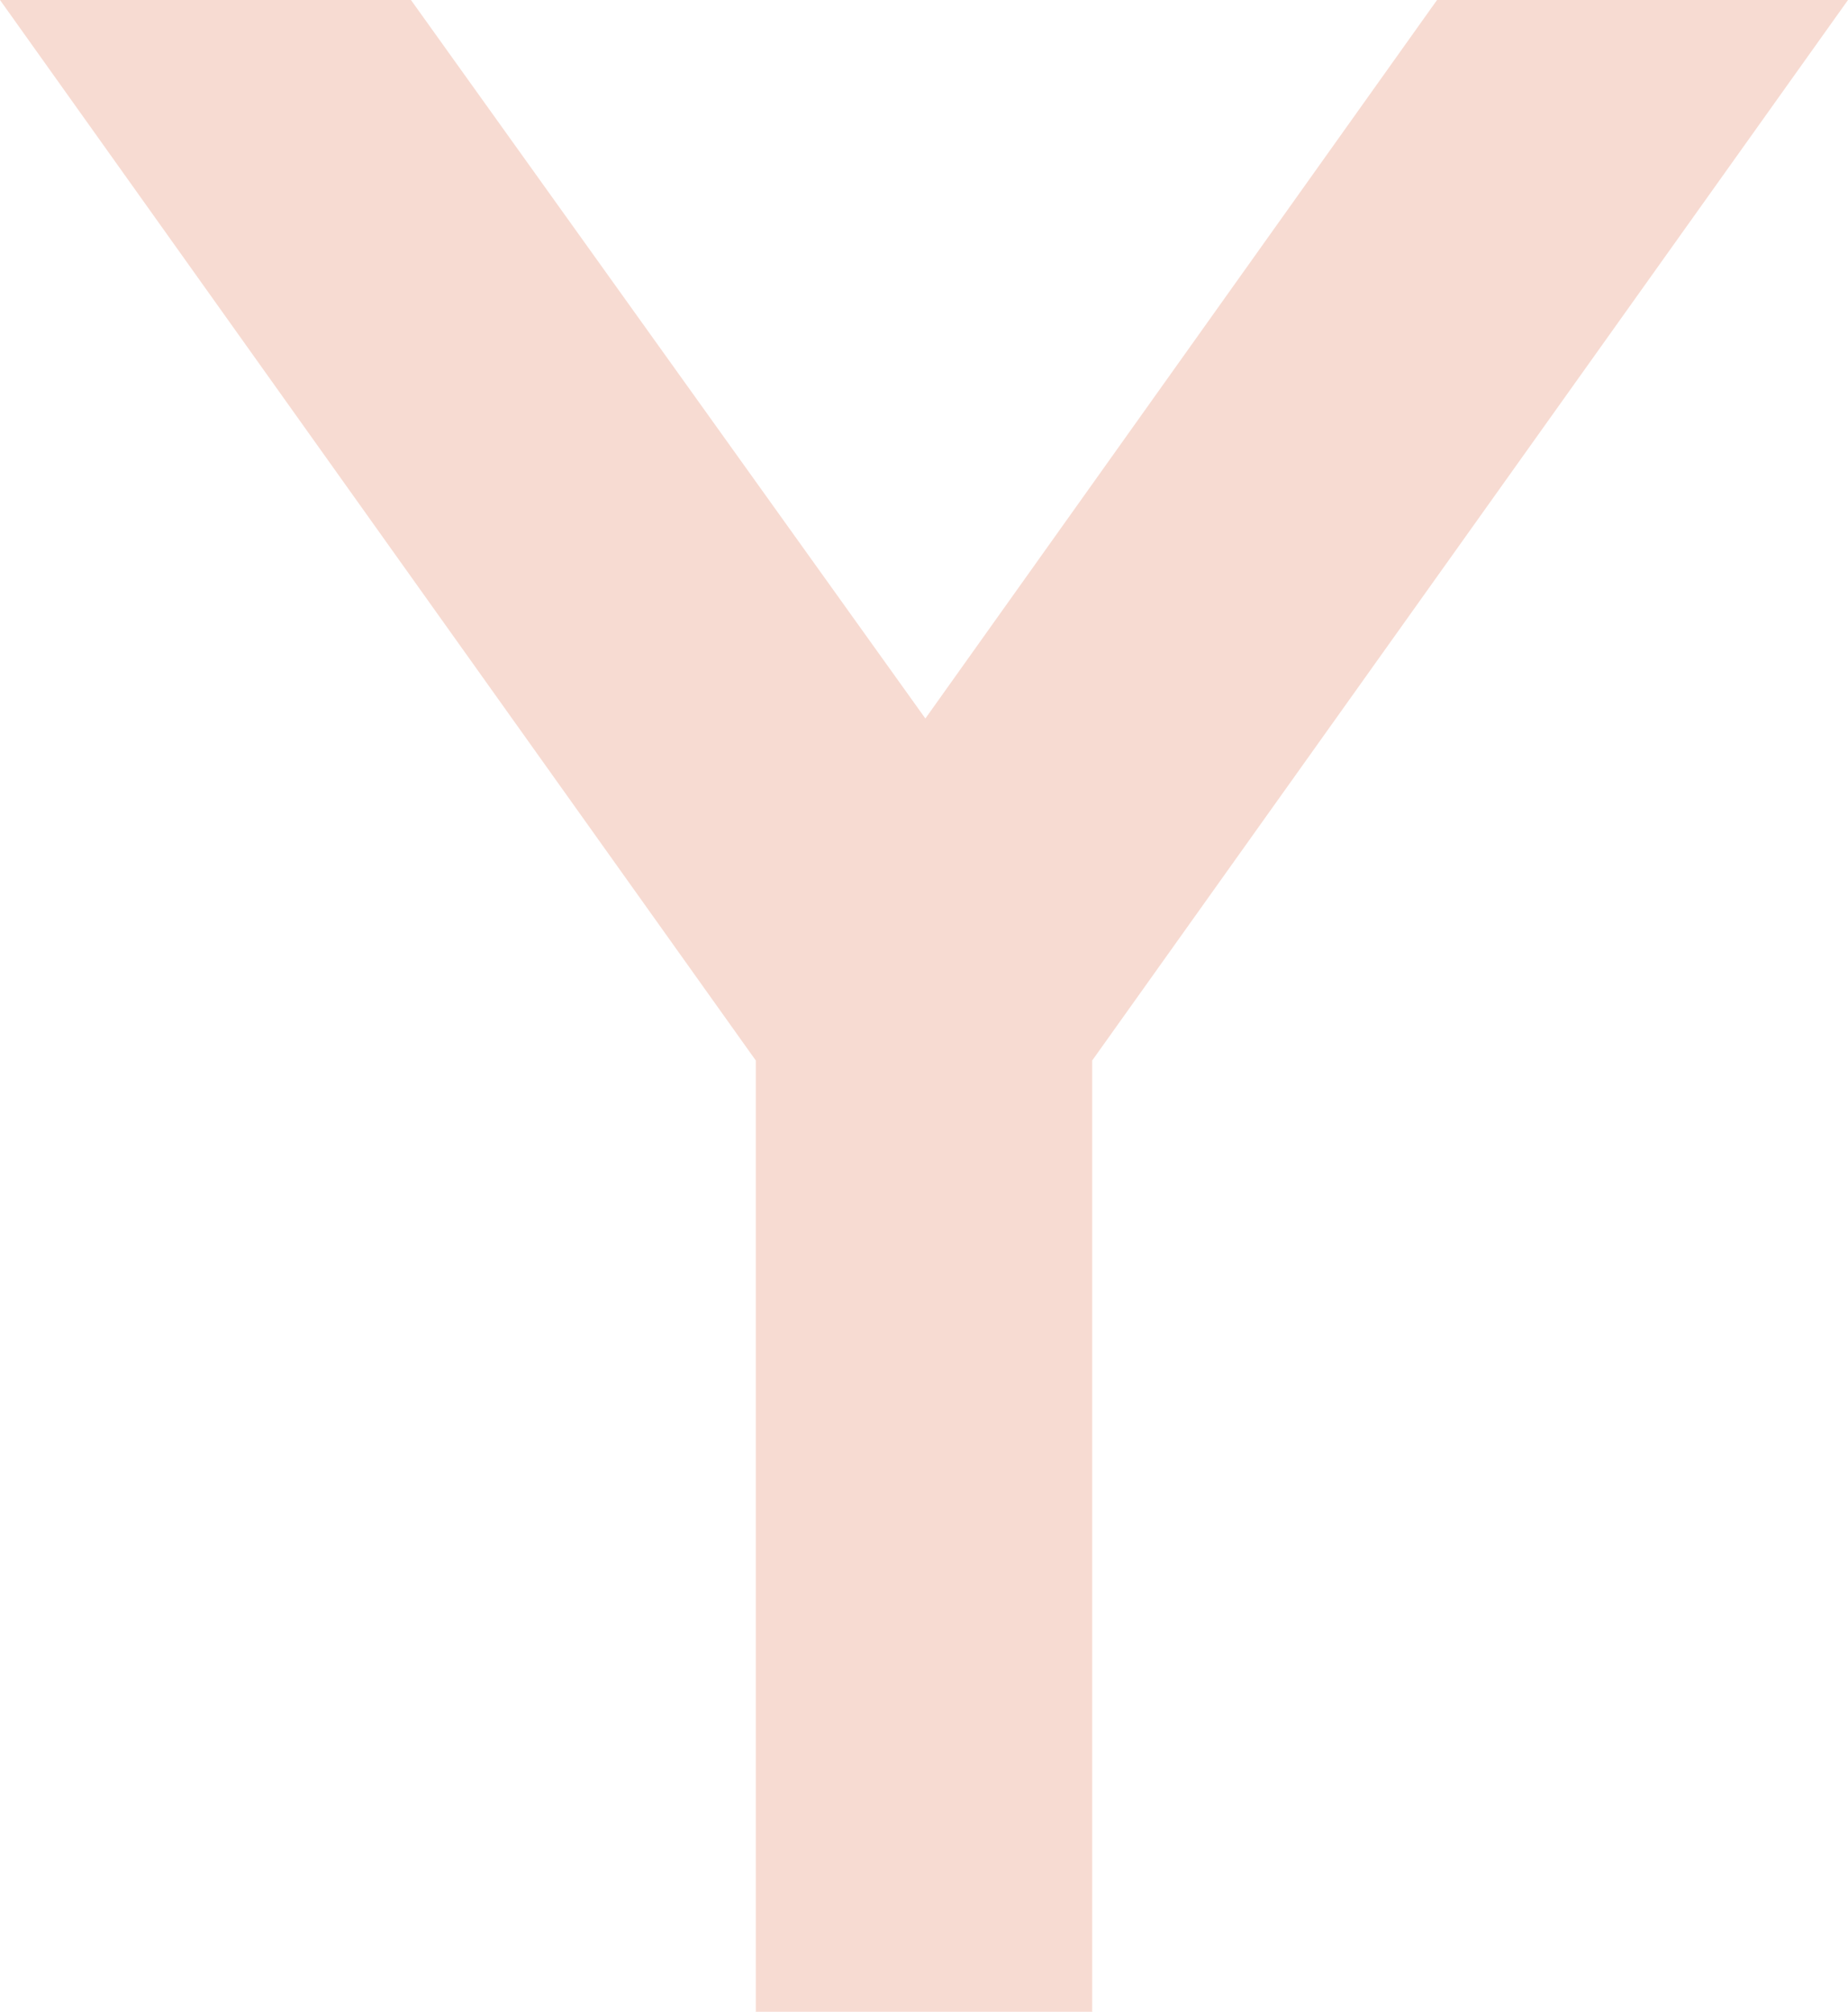 <?xml version="1.0" encoding="utf-8"?>
<!-- Generator: Adobe Illustrator 16.0.0, SVG Export Plug-In . SVG Version: 6.00 Build 0)  -->
<!DOCTYPE svg PUBLIC "-//W3C//DTD SVG 1.0//EN" "http://www.w3.org/TR/2001/REC-SVG-20010904/DTD/svg10.dtd">
<svg version="1.0" id="Layer_1" xmlns="http://www.w3.org/2000/svg" xmlns:xlink="http://www.w3.org/1999/xlink" x="0px" y="0px"
	 width="179.699px" height="195.632px" viewBox="0 0 179.699 195.632" enable-background="new 0 0 179.699 195.632"
	 xml:space="preserve">
<path fill="#F7DBD2" d="M179.699,0l-73.495,103.129v92.503H73.495v-92.503L0,0h39.962l50.021,69.87L139.737,0H179.699z"/>
</svg>
